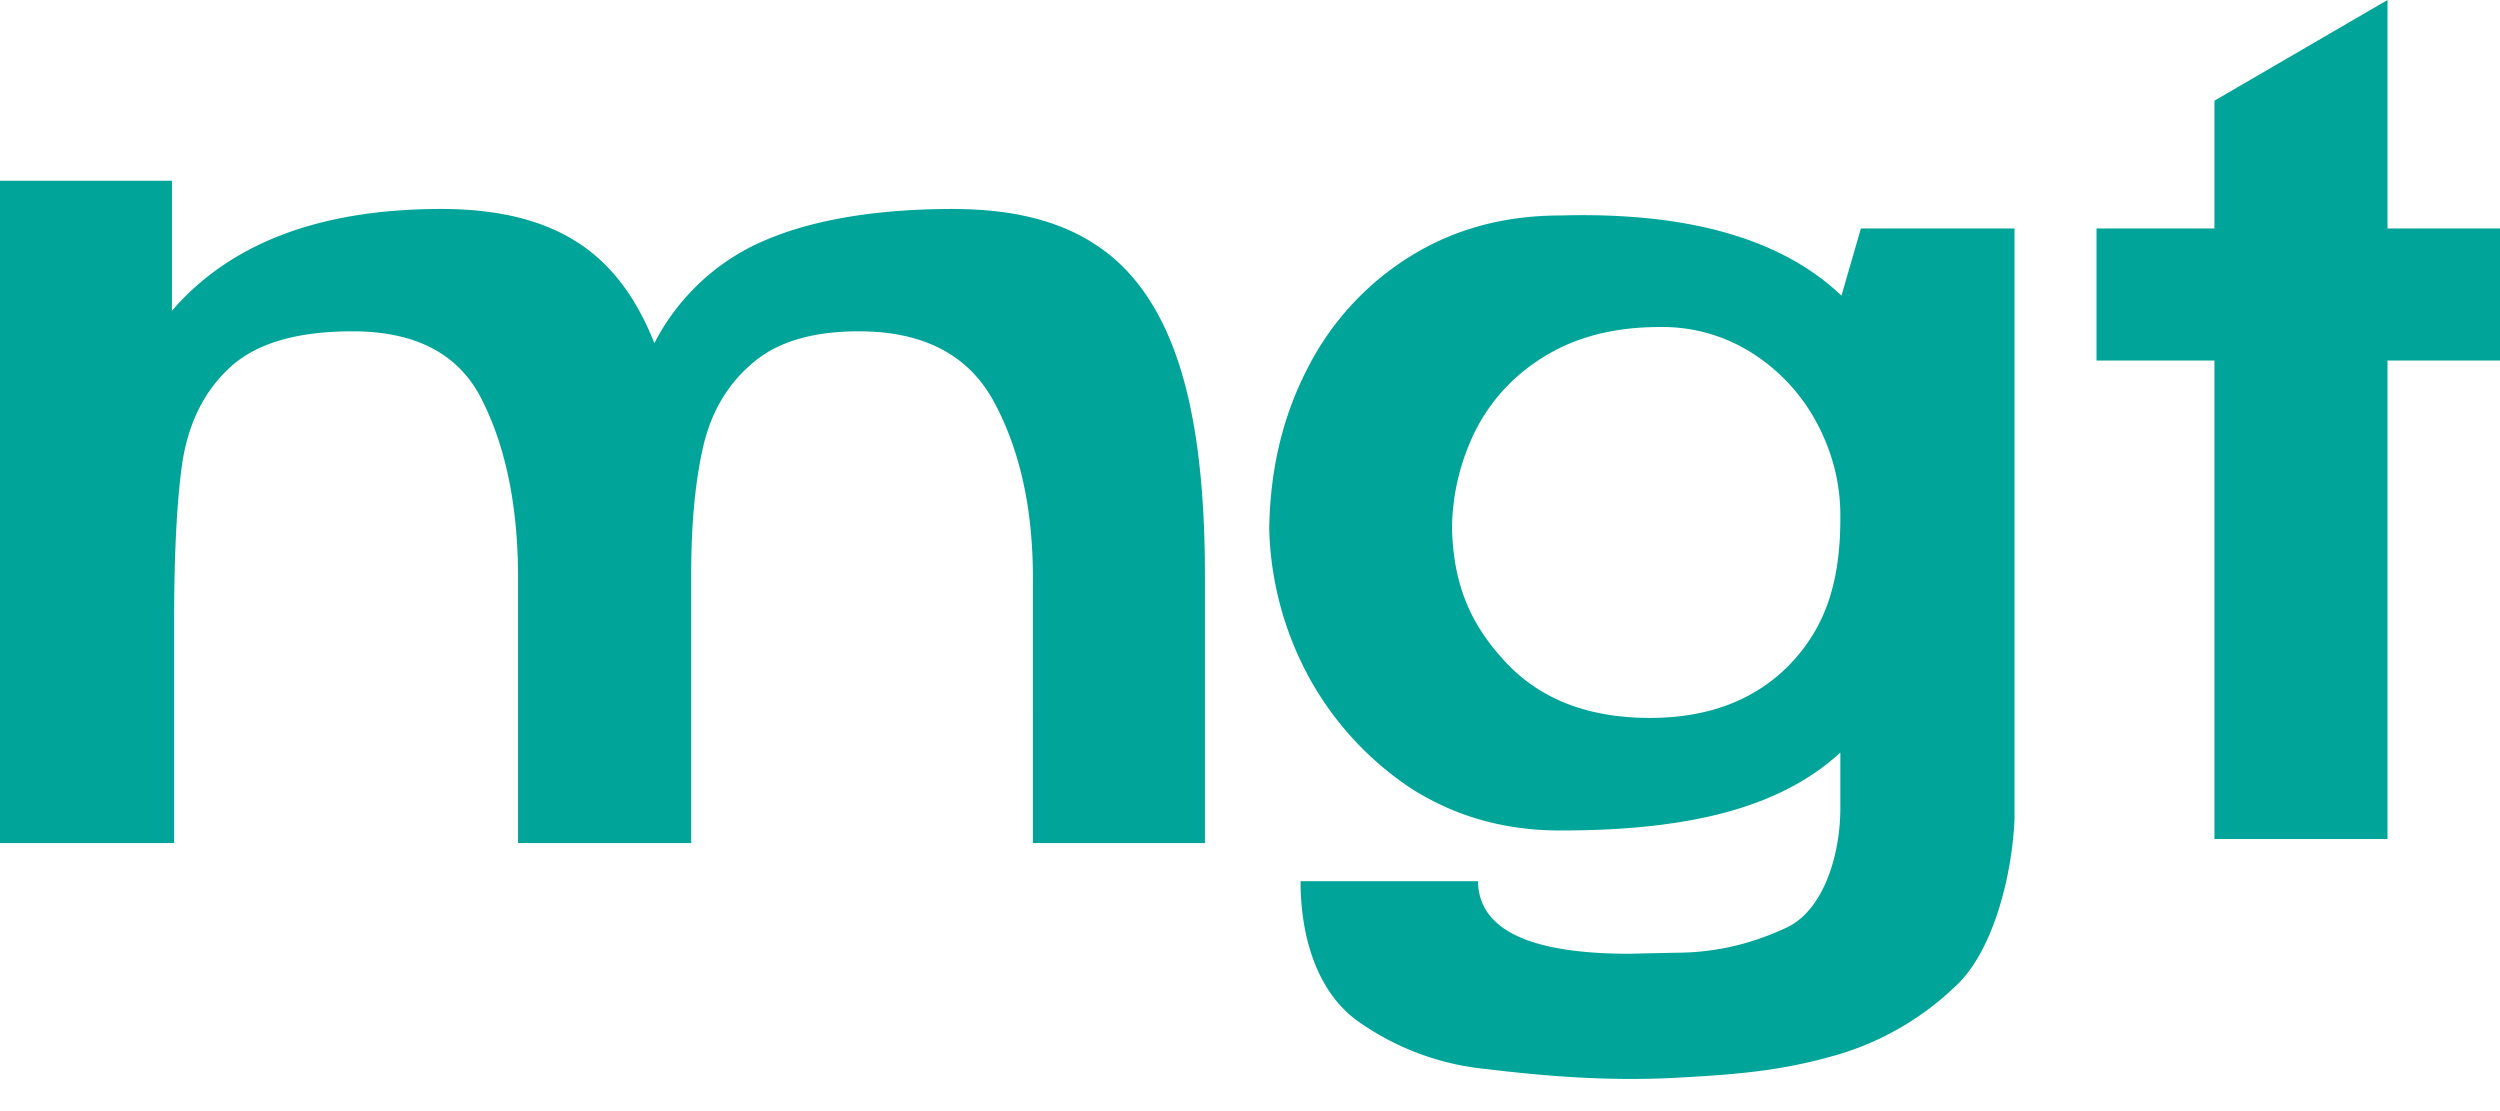 <svg width="36" height="16" fill="none" xmlns="http://www.w3.org/2000/svg"><path d="M13.737 3.01c.841 0 1.522.17 2.04.514.53.343.925.899 1.184 1.668.26.77.39 1.799.39 3.088v3.86h-2.477V8.326c0-.987-.181-1.824-.545-2.51-.363-.696-1.017-1.045-1.962-1.045-.675 0-1.19.156-1.542.468-.353.301-.587.702-.701 1.2-.114.5-.171 1.113-.171 1.84v3.861H7.46V8.326c0-1.008-.167-1.85-.499-2.526-.322-.686-.95-1.029-1.884-1.029-.8 0-1.387.172-1.76.515-.364.332-.592.78-.686 1.34-.083.552-.124 1.337-.124 2.355v3.159H0V2.603h2.476v1.872c.842-.977 2.134-1.466 3.879-1.466.789 0 1.427.151 1.915.453.499.301.883.795 1.153 1.48a3.192 3.192 0 0 1 1.589-1.48c.706-.302 1.614-.453 2.725-.453Zm15.272.28v8.498c-.032.821-.307 1.892-.826 2.391a4.151 4.151 0 0 1-1.853 1.045c-.717.197-1.332.25-2.196.296-1.064.057-2.03-.042-2.726-.125a3.832 3.832 0 0 1-1.87-.701c-.54-.396-.81-1.142-.81-2.005h2.555c.01.697.737 1.045 2.18 1.045l.67-.015c.55 0 1.08-.12 1.59-.36.518-.238.778-1.01.778-1.727v-.795c-.893.82-2.238 1.122-4.034 1.122-.8 0-1.516-.202-2.15-.608a4.53 4.53 0 0 1-1.48-1.621 4.72 4.72 0 0 1-.56-2.105c.01-.853.192-1.622.545-2.308a4.059 4.059 0 0 1 1.48-1.622c.633-.395 1.355-.592 2.165-.592 1.838-.052 3.188.333 4.05 1.154l.28-.967h2.212Zm-5.25 7.048c.831 0 1.496-.25 1.994-.749.499-.509.748-1.143.748-2.12v-.047c0-.457-.11-.894-.327-1.31a2.693 2.693 0 0 0-.92-1.013 2.408 2.408 0 0 0-1.354-.39c-.623 0-1.158.13-1.604.39-.447.26-.79.613-1.028 1.06a3.22 3.22 0 0 0-.359 1.45c.021.832.28 1.403.78 1.934.498.53 1.188.795 2.07.795ZM34.38 3.29H36v1.902h-1.62v6.89h-2.492v-6.89H30.19V3.29h1.698V1.45L34.38 0v3.29Z" fill="#00A499"/></svg>